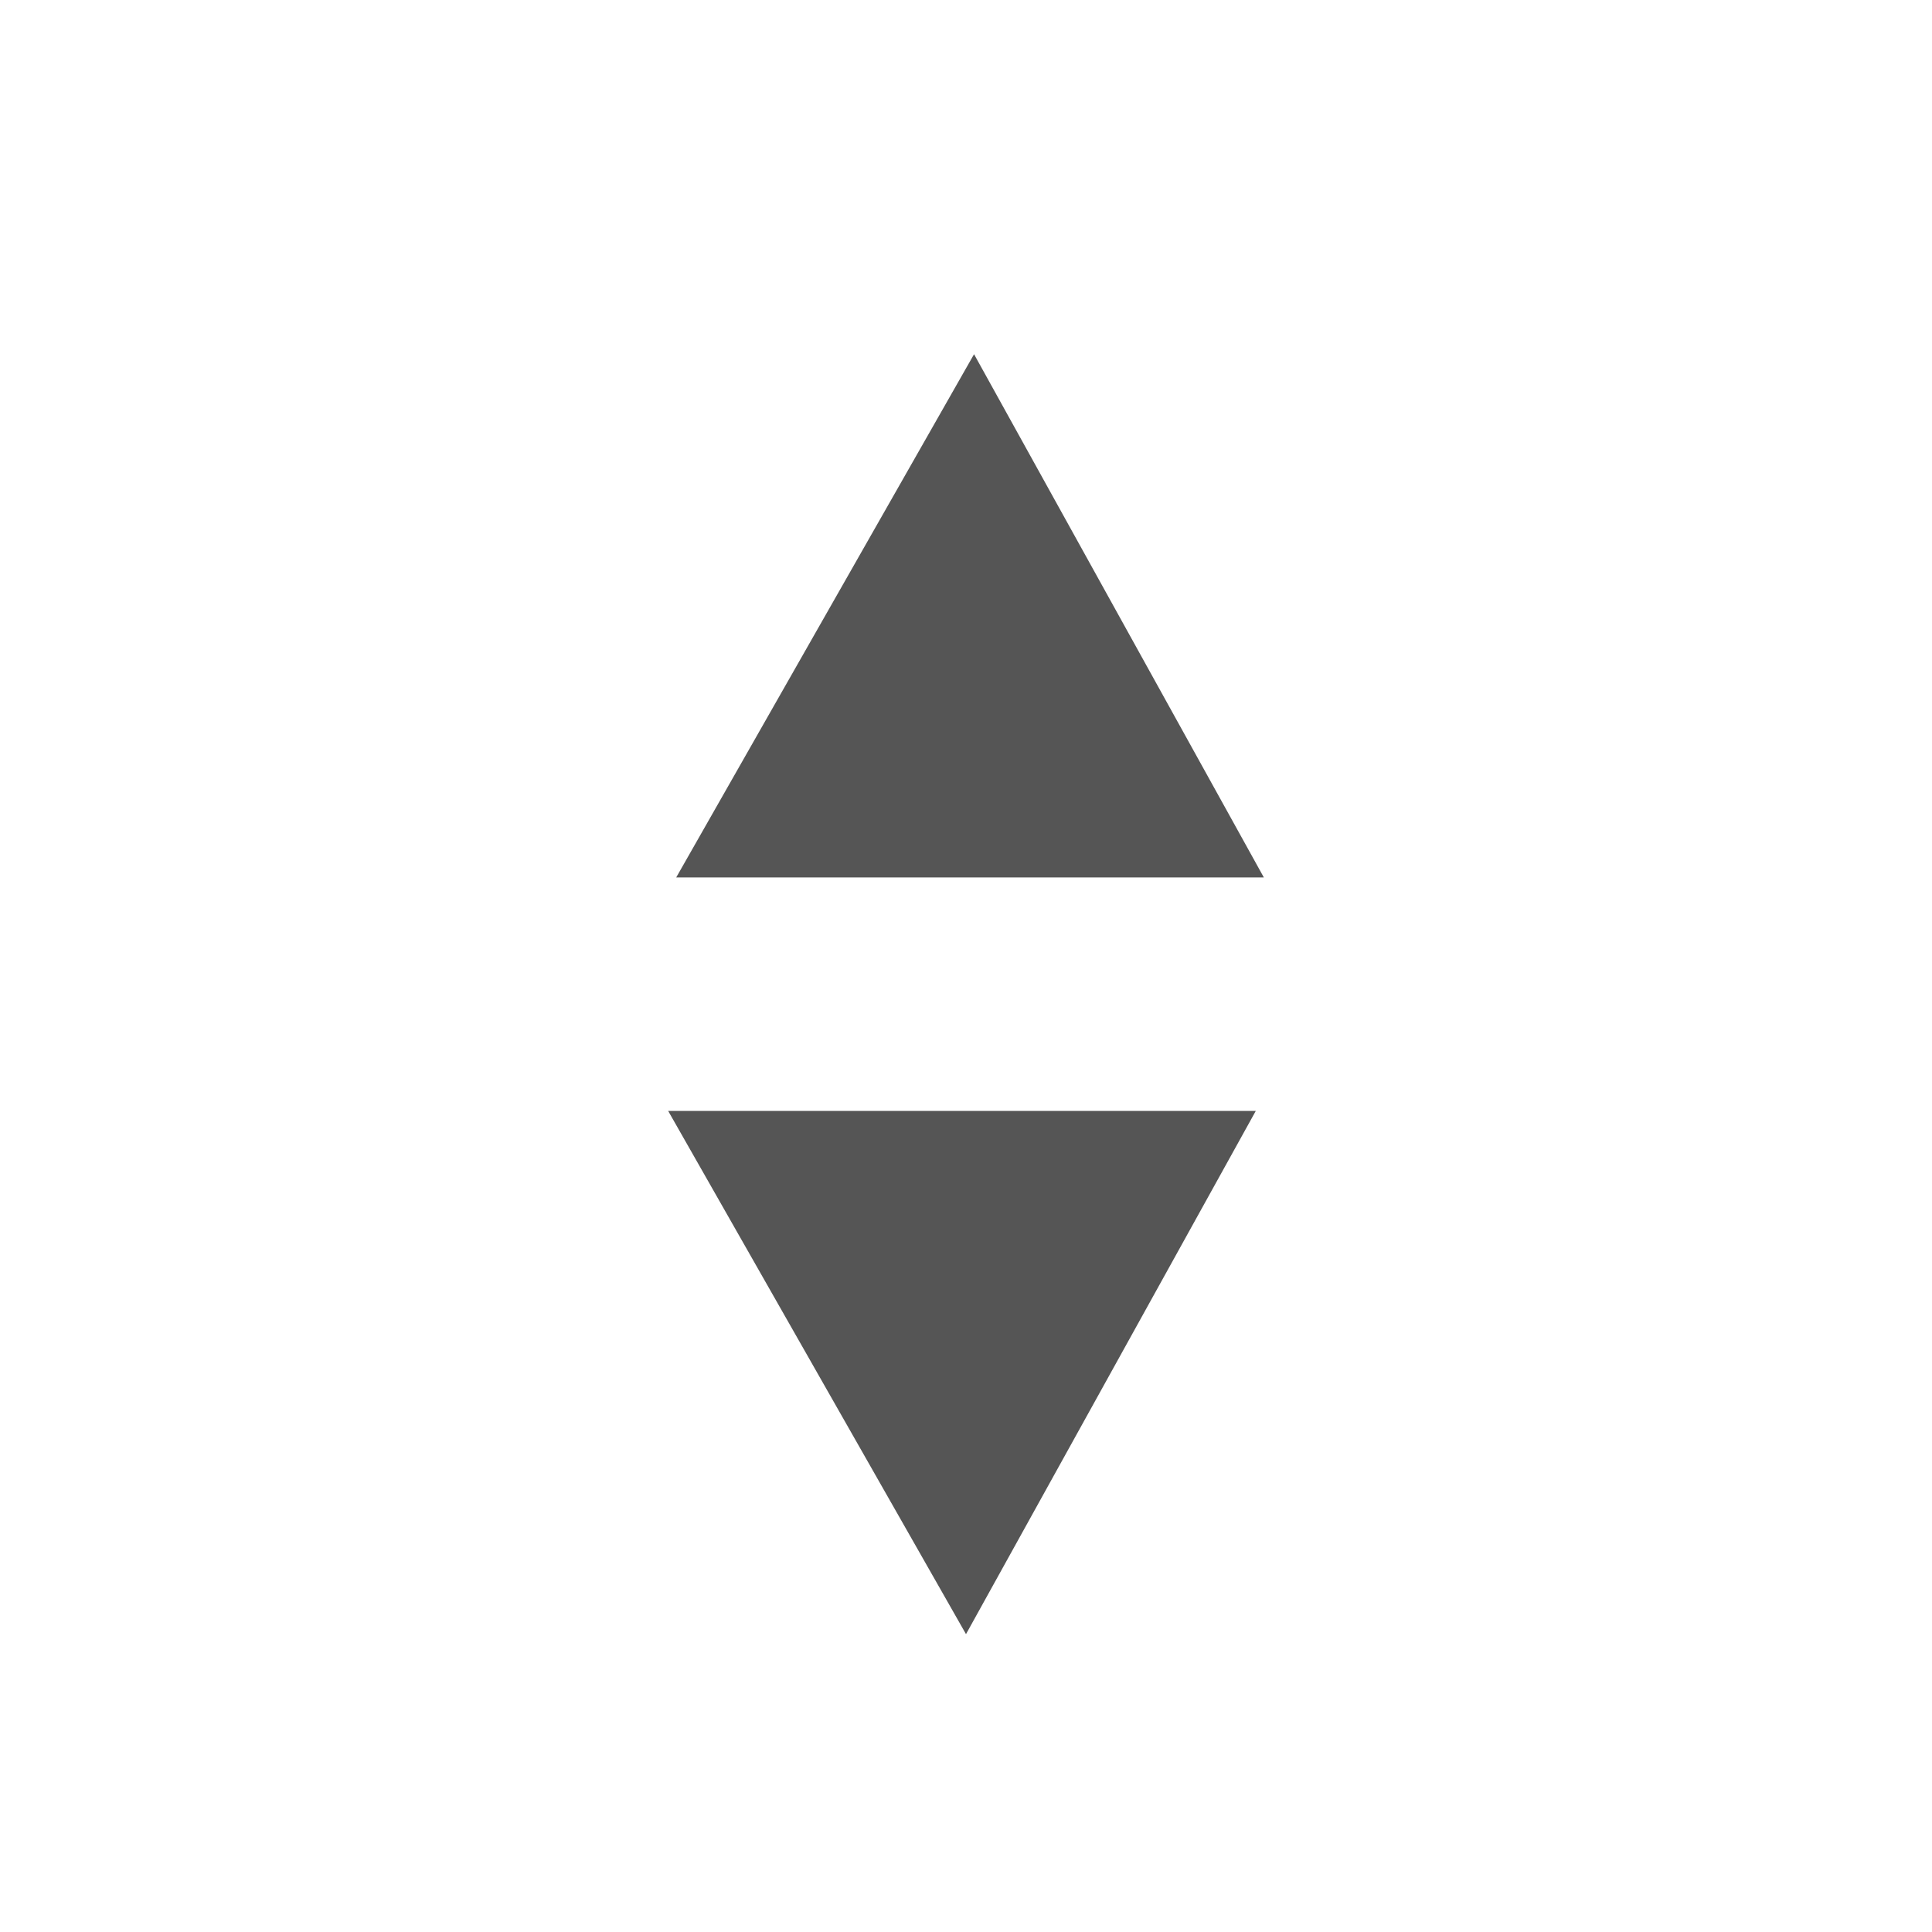 <svg version="1.1" xmlns="http://www.w3.org/2000/svg" xmlns:xlink="http://www.w3.org/1999/xlink" x="0px" y="0px" fill="#555555"
	 width="24px" height="24px" viewBox="-261 145.2 24 24" style="enable-background:new -261 145.2 24 24;" xml:space="preserve">
  <path d="M-245.3,156.1l-3.6-6.5l-3.7,6.5 M-252.7,159l3.7,6.5l3.6-6.5"/>
</svg>